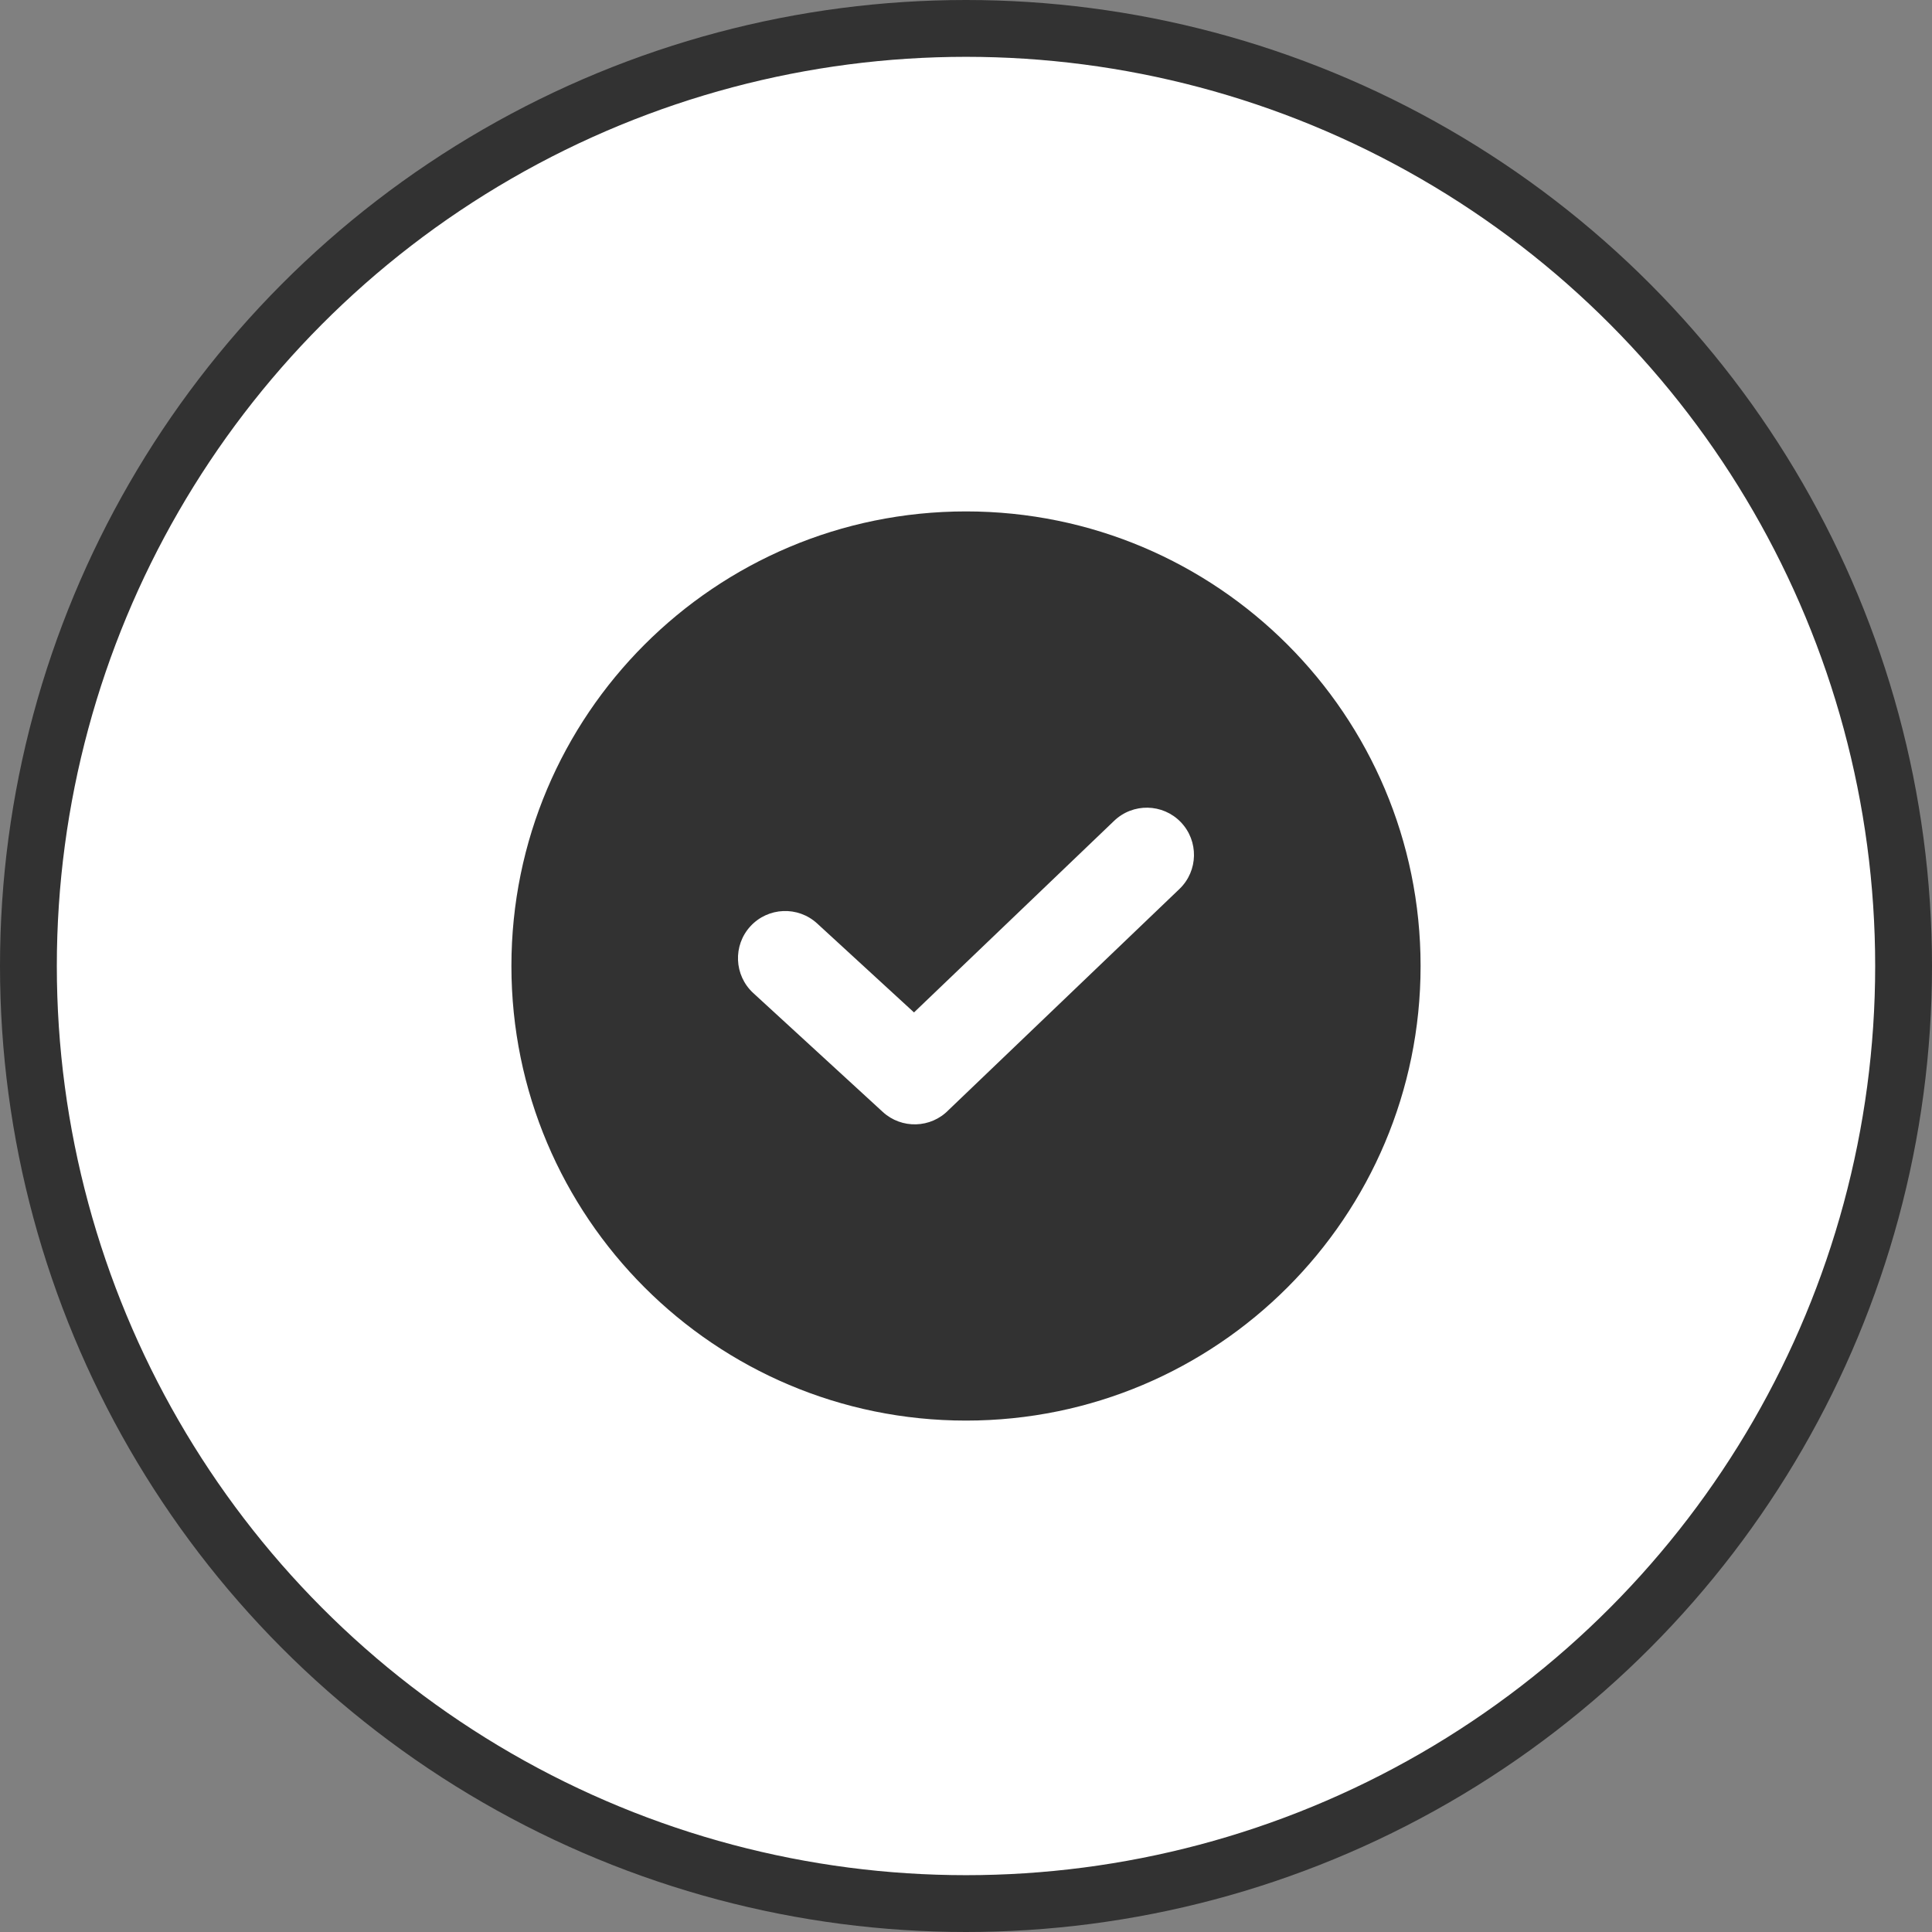 <svg width="34" height="34" viewBox="0 0 34 34" fill="none" xmlns="http://www.w3.org/2000/svg">
<rect x="0" y="0" width="34" height="34" fill="#808080" stroke="none"/>
<circle cx="17" cy="17" r="16.5" fill="white" stroke="#323232"/>
<path fill-rule="evenodd" clip-rule="evenodd" d="M13.255 17.475L15.534 19.567C15.866 19.873 16.381 19.857 16.693 19.535L20.758 15.643C21.088 15.325 21.098 14.799 20.78 14.468C20.462 14.138 19.937 14.128 19.606 14.446L16.085 17.817L14.381 16.252C14.043 15.941 13.517 15.963 13.206 16.301C12.896 16.638 12.918 17.164 13.255 17.475ZM17 9C21.418 9 25 12.582 25 17C25 21.418 21.418 25 17 25C12.582 25 9 21.418 9 17C9 12.582 12.582 9 17 9Z" fill="#323232"/>
</svg>
